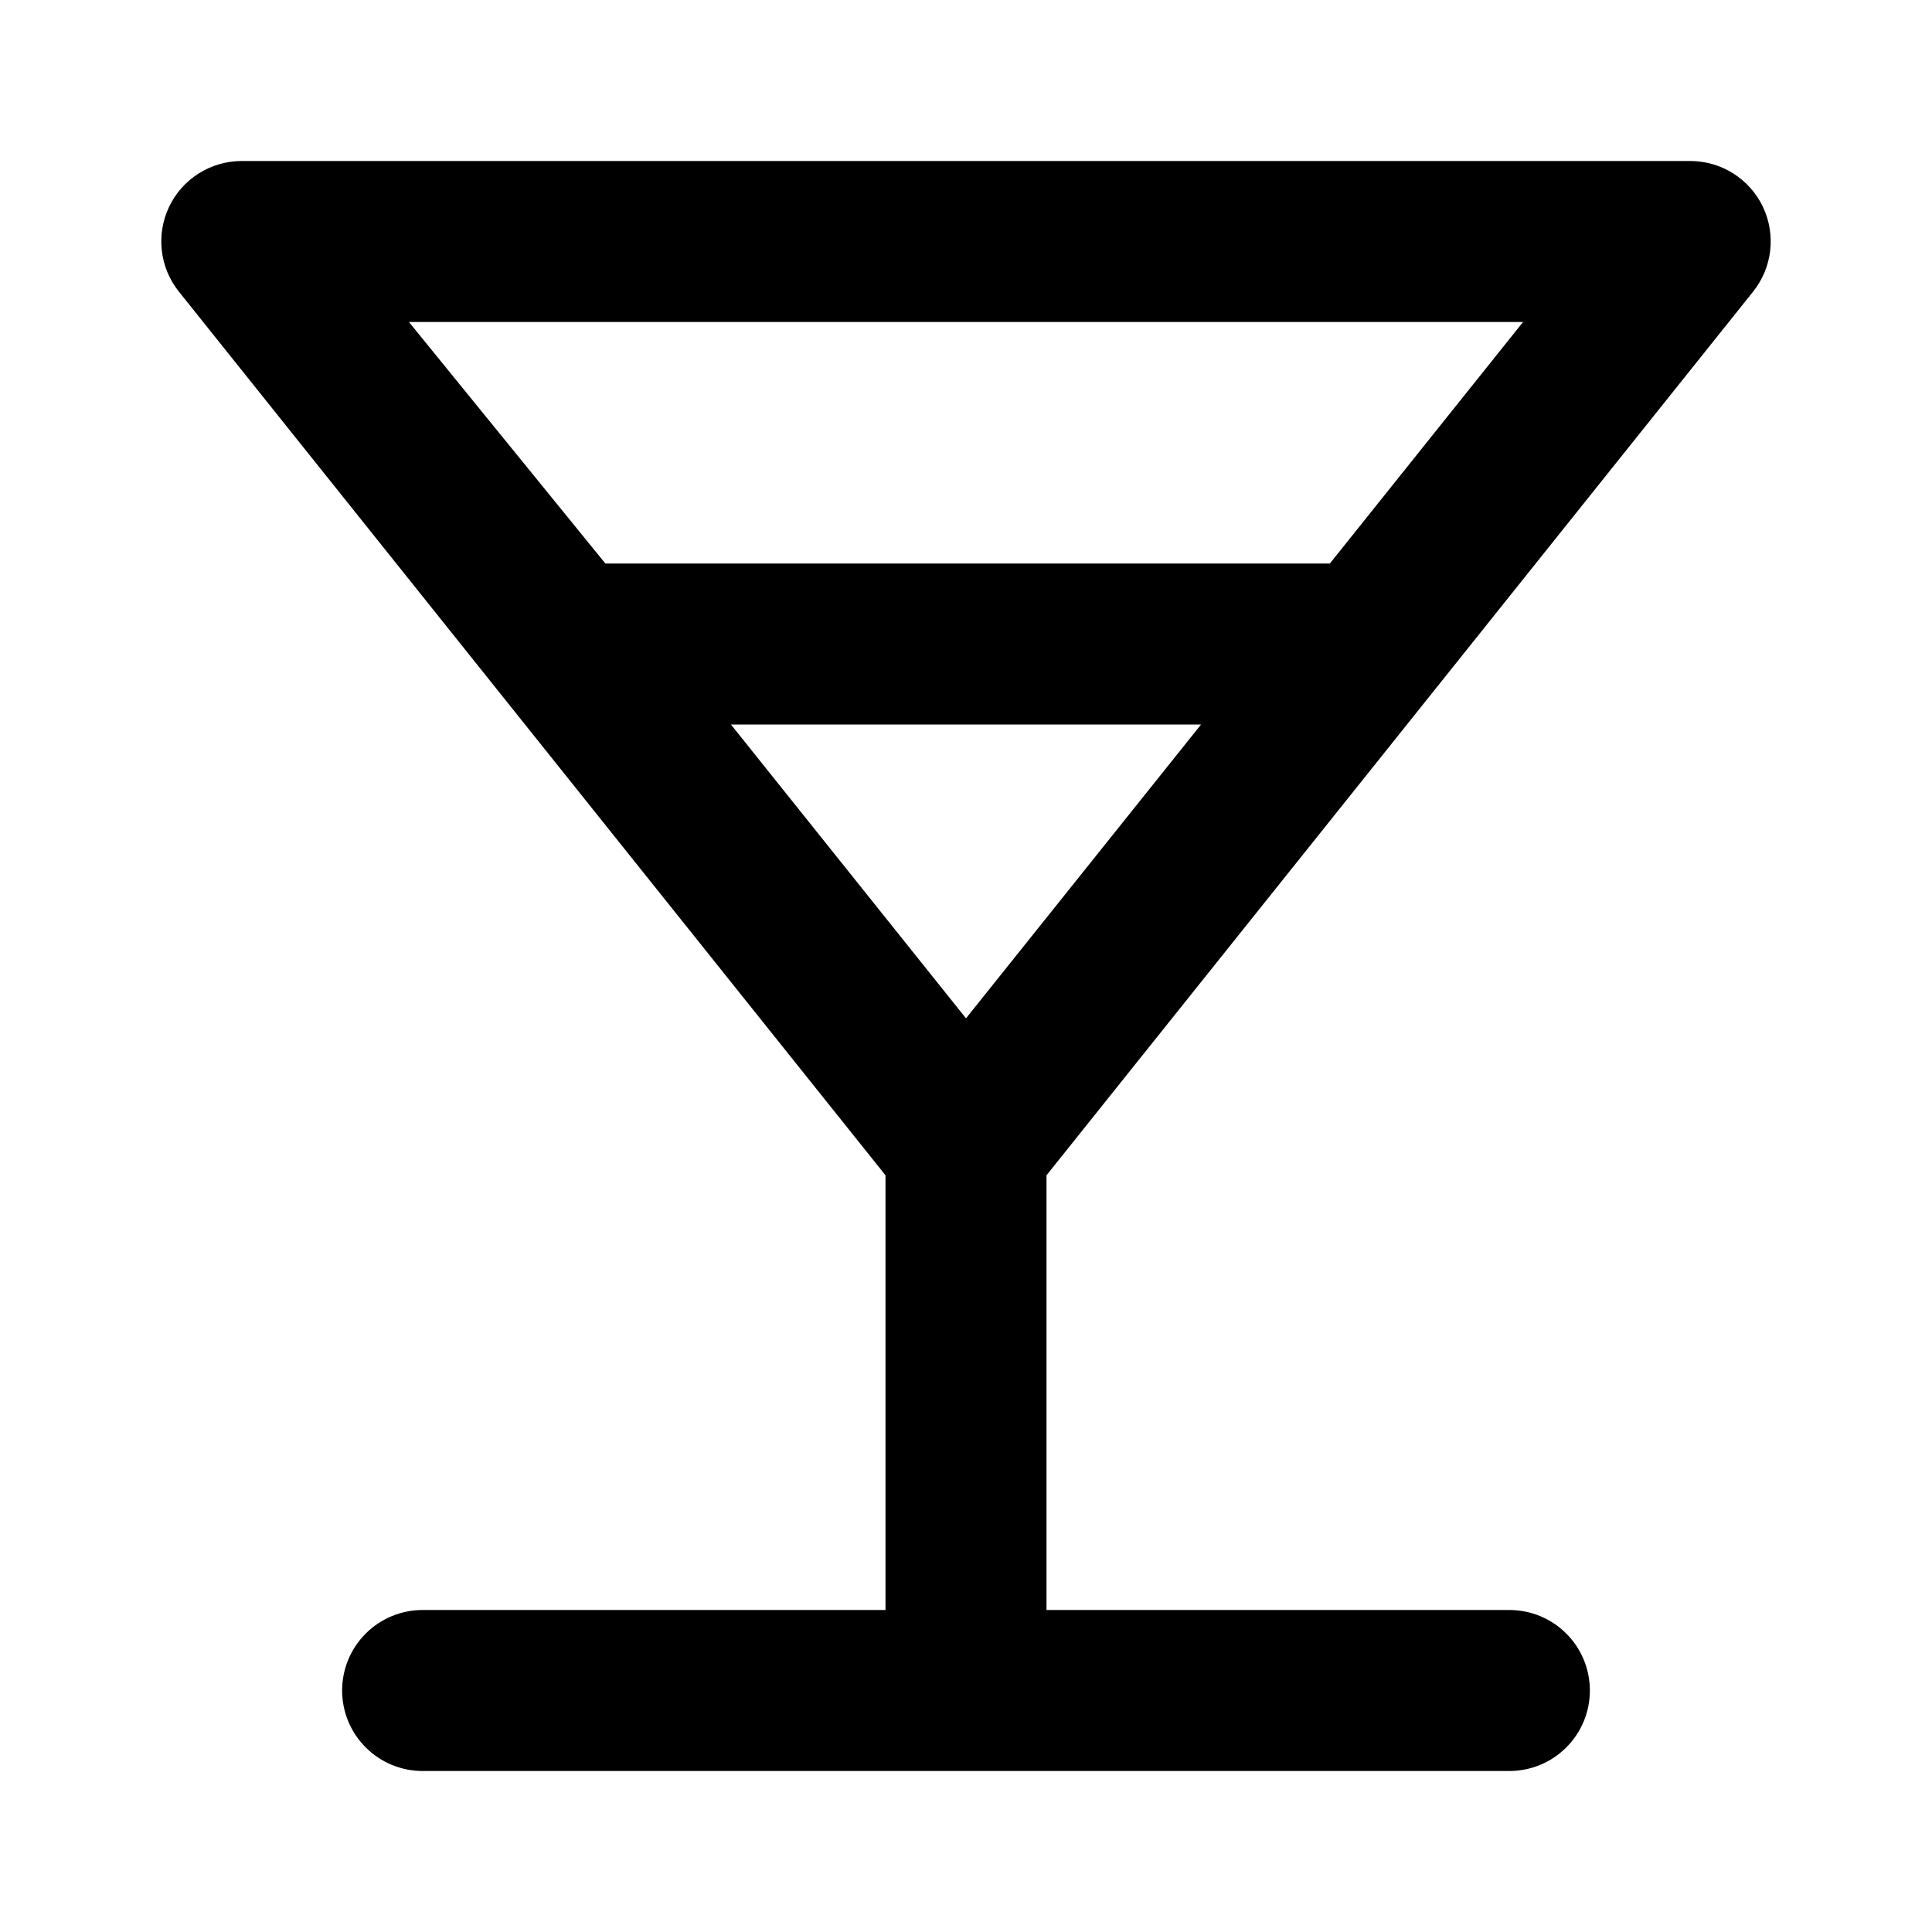 <svg width="24" height="24" viewBox="0 0 24 24" fill="none" xmlns="http://www.w3.org/2000/svg">
<path d="M21.78 3.62C21.896 3.474 21.969 3.298 21.99 3.112C22.011 2.927 21.98 2.739 21.9 2.57C21.819 2.4 21.691 2.256 21.532 2.155C21.373 2.054 21.188 2.001 21 2H3C2.811 2.001 2.627 2.054 2.468 2.155C2.308 2.256 2.181 2.4 2.1 2.57C2.02 2.739 1.989 2.927 2.01 3.112C2.031 3.298 2.104 3.474 2.22 3.62L11 14.6V20H5.25C4.985 20 4.73 20.105 4.543 20.293C4.355 20.48 4.25 20.735 4.25 21C4.25 21.265 4.355 21.52 4.543 21.707C4.73 21.895 4.985 22 5.25 22H18.75C19.015 22 19.27 21.895 19.457 21.707C19.645 21.52 19.75 21.265 19.75 21C19.75 20.735 19.645 20.48 19.457 20.293C19.27 20.105 19.015 20 18.75 20H13V14.6L21.78 3.62ZM5.08 4H18.92L16.52 7H7.52L5.08 4ZM12 12.65L9.08 9H14.92L12 12.65Z" fill="black"/>
</svg>
